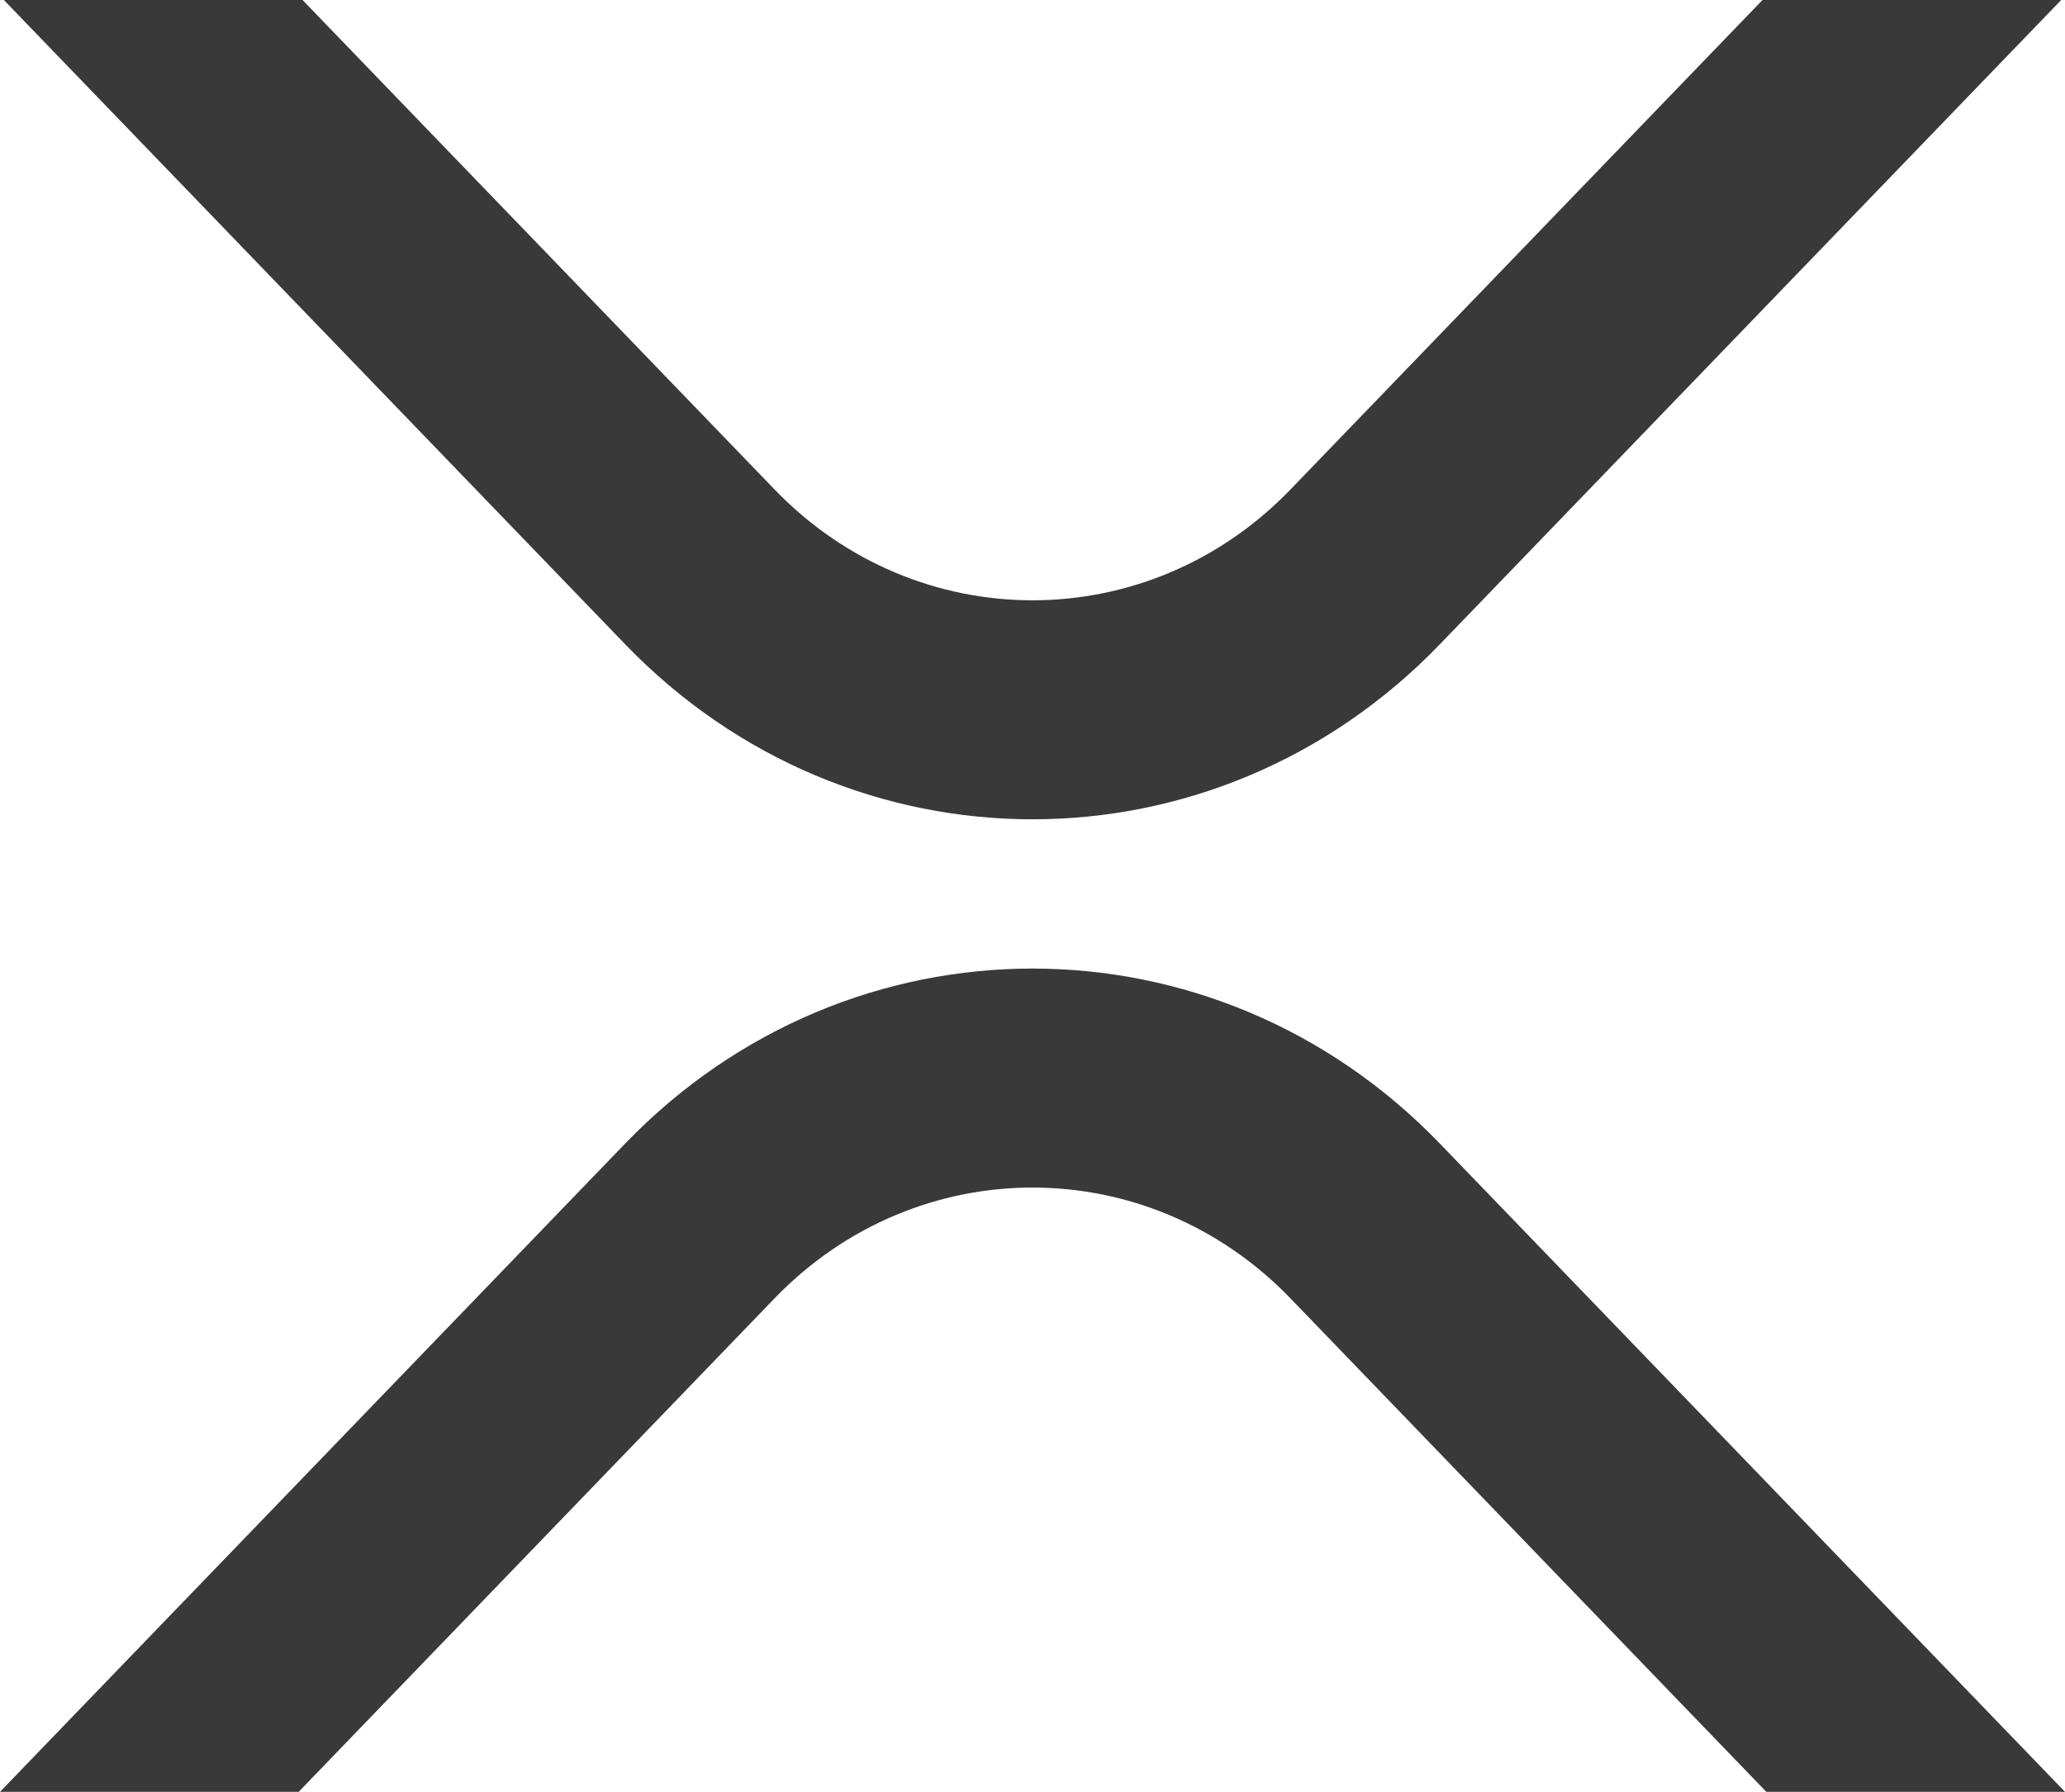 <?xml version="1.0" encoding="UTF-8"?>
<svg width="424px" height="368px" viewBox="0 0 424 368" version="1.1" xmlns="http://www.w3.org/2000/svg" xmlns:xlink="http://www.w3.org/1999/xlink">
    <!-- Generator: Sketch 51.2 (57519) - http://www.bohemiancoding.com/sketch -->
    <title>ripple</title>
    <desc>Created with Sketch.</desc>
    <defs></defs>
    <g id="Page-1" stroke="none" stroke-width="1" fill="none" fill-rule="evenodd">
        <g id="ripple" fill="#393939" fill-rule="nonzero">
            <path d="M361.891,0 L423.217,0 L295.629,132.336 C249.445,180.24 174.564,180.24 128.38,132.336 L0.793,0 L62.118,0 L159.042,100.532 C188.292,130.871 235.715,130.871 264.967,100.532 L361.891,0 Z" id="Shape"></path>
            <path d="M61.325,368 L0,368 L128.375,234.847 C174.56,186.943 249.44,186.943 295.626,234.847 L424,368 L362.674,368 L264.962,266.65 C235.71,236.311 188.288,236.311 159.037,266.65 L61.325,368 Z" id="Shape"></path>
        </g>
    </g>
</svg>